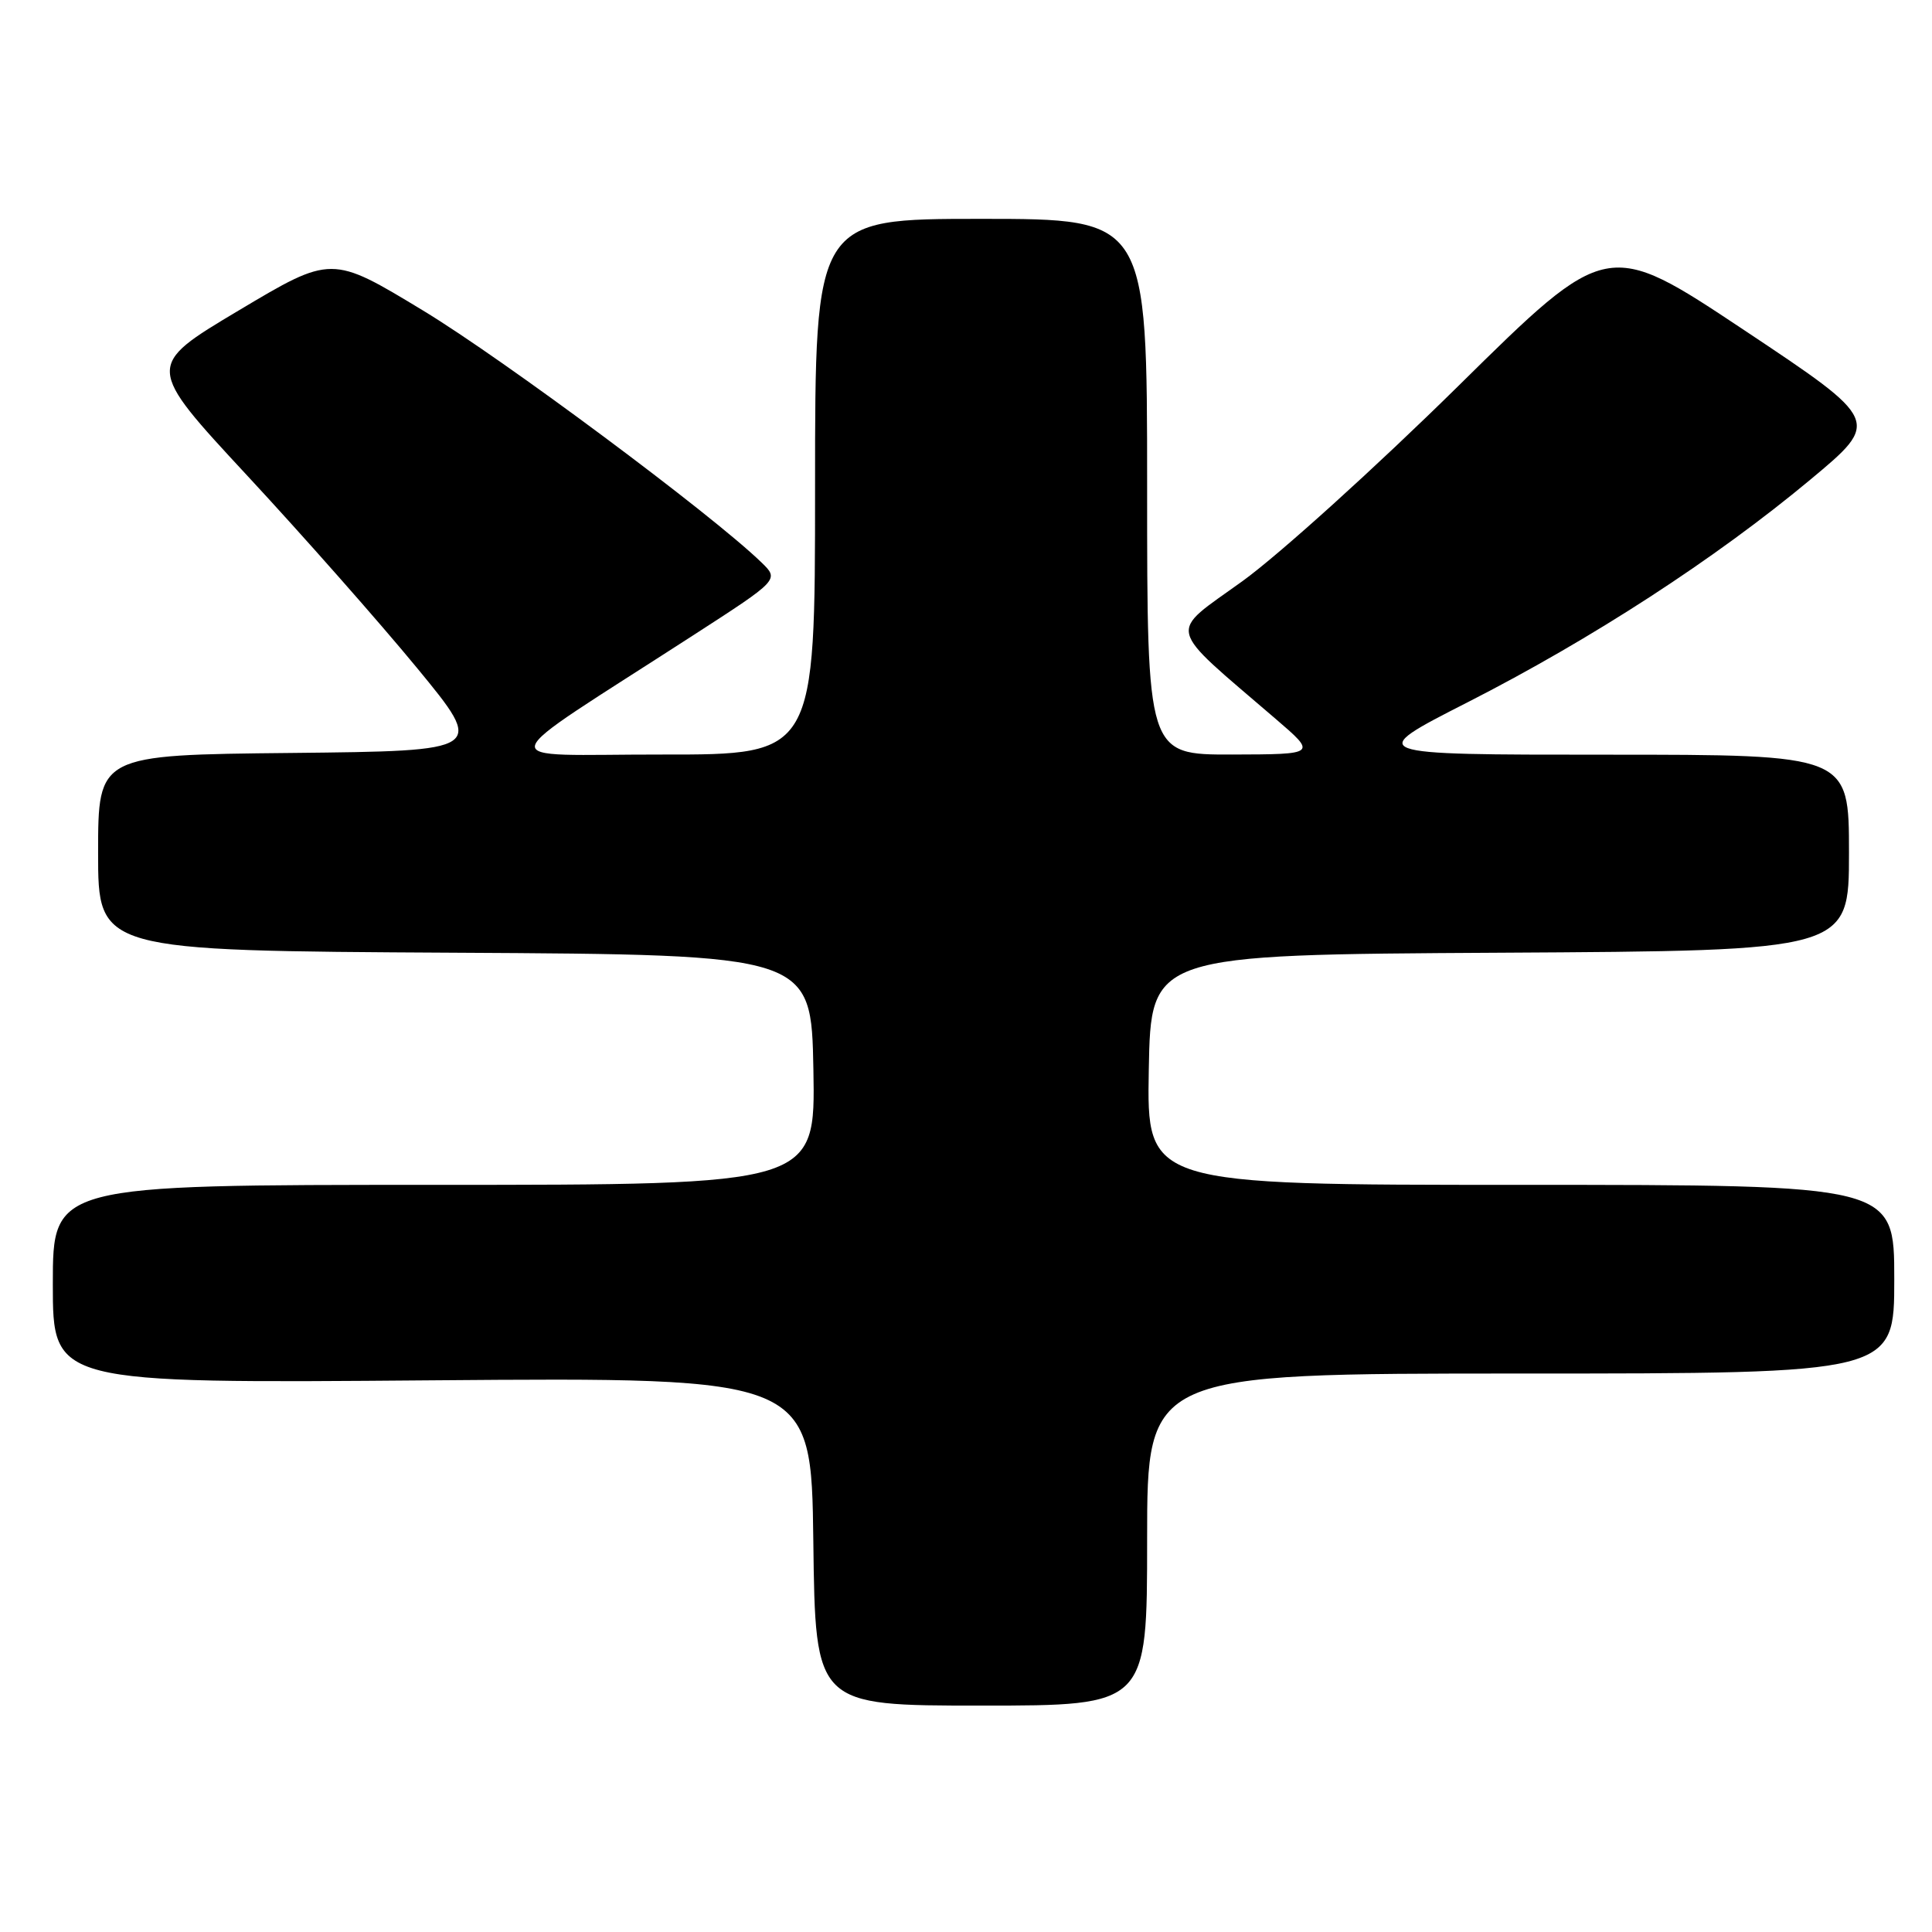 <?xml version="1.0" encoding="UTF-8" standalone="no"?>
<!DOCTYPE svg PUBLIC "-//W3C//DTD SVG 1.1//EN" "http://www.w3.org/Graphics/SVG/1.1/DTD/svg11.dtd" >
<svg xmlns="http://www.w3.org/2000/svg" xmlns:xlink="http://www.w3.org/1999/xlink" version="1.1" viewBox="0 0 256 256">
 <g >
 <path fill="currentColor"
d=" M 152.00 204.00 C 152.00 182.00 152.00 182.00 201.50 182.00 C 251.00 182.00 251.00 182.00 251.00 169.50 C 251.00 157.00 251.00 157.00 201.47 157.00 C 151.95 157.00 151.95 157.00 152.22 141.75 C 152.50 126.50 152.50 126.50 198.75 126.24 C 245.00 125.98 245.00 125.98 245.00 112.99 C 245.00 100.00 245.00 100.00 212.92 100.00 C 180.84 100.00 180.84 100.00 194.46 93.06 C 210.95 84.65 227.28 74.05 239.85 63.58 C 249.20 55.79 249.20 55.79 231.09 43.73 C 212.97 31.68 212.97 31.68 193.24 51.14 C 182.38 61.84 169.51 73.48 164.64 77.00 C 154.69 84.18 154.31 82.60 169.00 95.23 C 174.50 99.95 174.50 99.95 163.25 99.98 C 152.00 100.00 152.00 100.00 152.00 64.50 C 152.00 29.00 152.00 29.00 130.00 29.00 C 108.00 29.00 108.00 29.00 108.00 64.50 C 108.00 100.00 108.00 100.00 87.75 99.98 C 64.86 99.95 64.32 101.98 91.90 84.15 C 103.26 76.81 103.26 76.81 100.88 74.51 C 94.26 68.10 66.74 47.62 56.06 41.15 C 43.93 33.80 43.93 33.80 31.61 41.15 C 19.29 48.50 19.29 48.50 32.74 63.00 C 40.14 70.97 50.27 82.45 55.25 88.50 C 64.30 99.50 64.30 99.50 38.65 99.77 C 13.00 100.03 13.00 100.03 13.00 113.01 C 13.00 125.98 13.00 125.98 60.25 126.24 C 107.50 126.50 107.50 126.50 107.78 141.75 C 108.05 157.00 108.05 157.00 57.53 157.00 C 7.00 157.00 7.00 157.00 7.00 170.15 C 7.00 183.31 7.00 183.31 57.25 182.90 C 107.50 182.50 107.50 182.50 107.77 204.25 C 108.04 226.00 108.04 226.00 130.02 226.00 C 152.00 226.00 152.00 226.00 152.00 204.00 Z "/>
</g>
</svg>